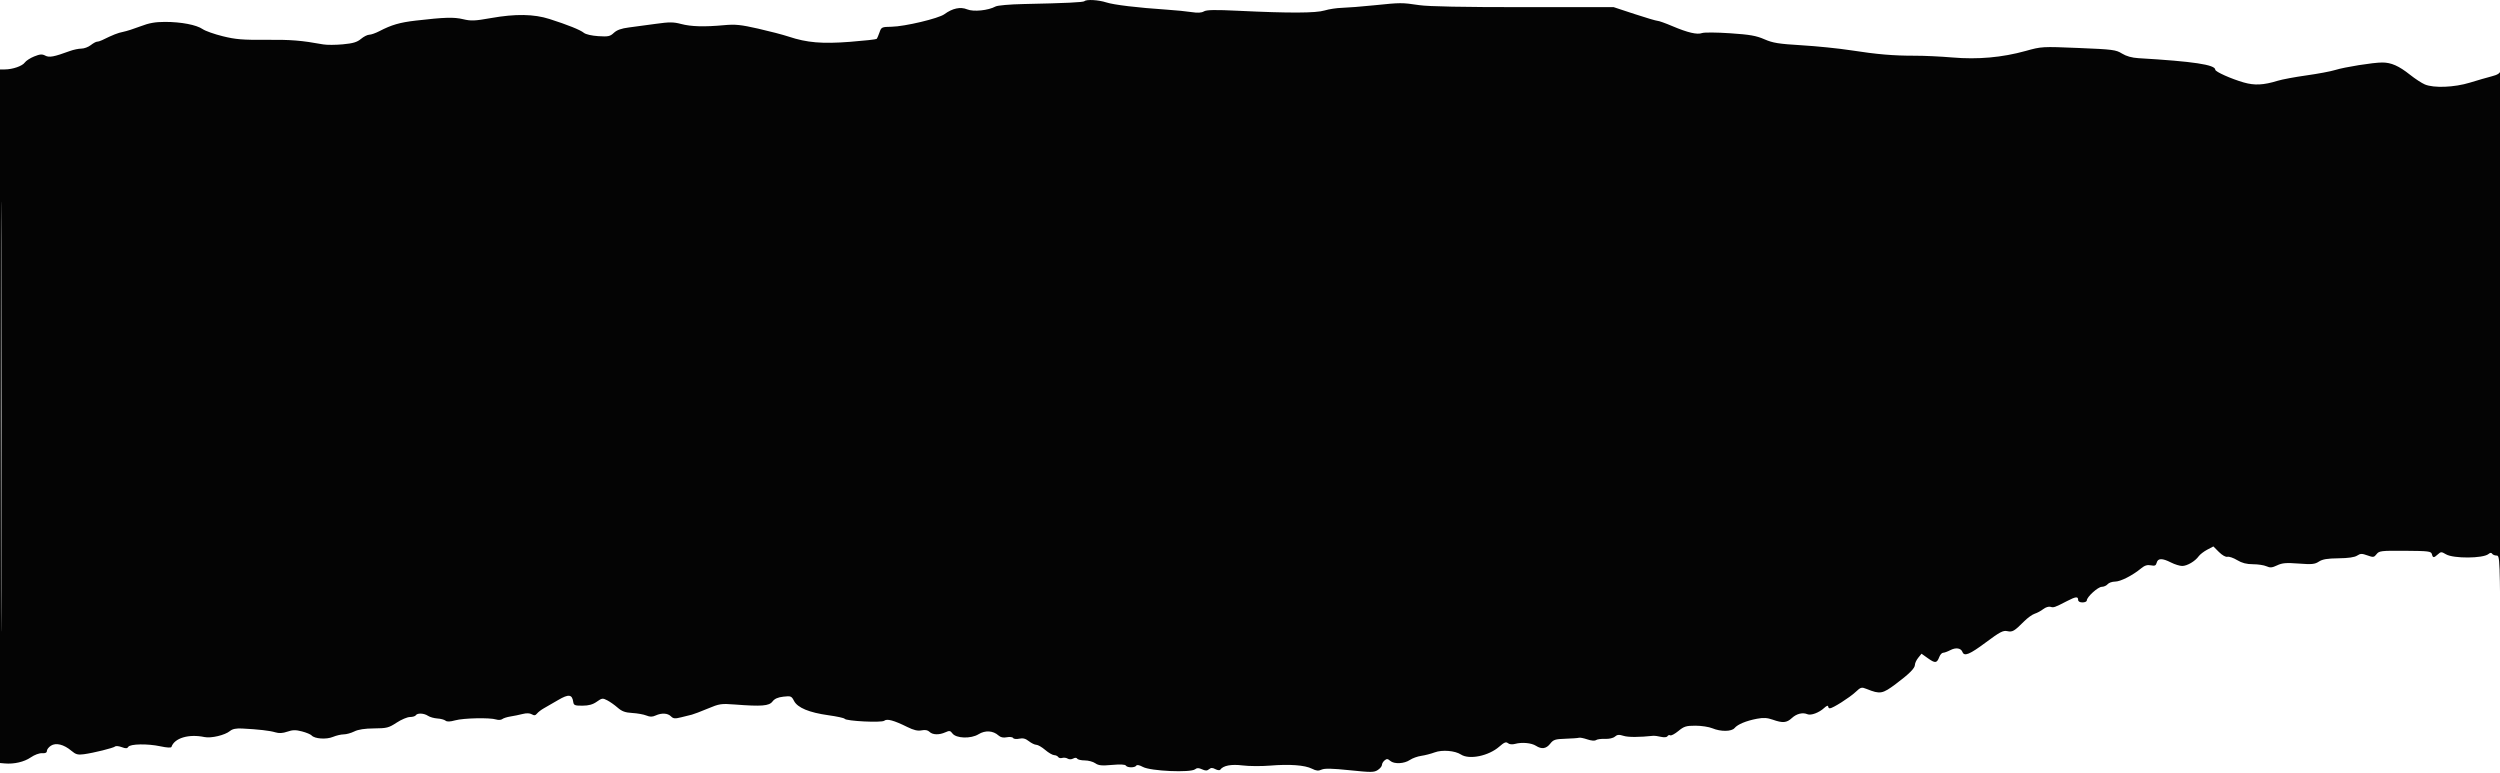 <svg id="svgContent" version="1.1" width="1440" height="445" style="position: relative; width: 1440px; height: 445px; margin:auto; user-select: none; cursor: default;" preserveAspectRatio='none' xmlns="http://www.w3.org/2000/svg" xmlns:xlink="http://www.w3.org/1999/xlink" viewBox="0 0 1440 445">
<g id="svgPath">
	<path
		d="M 624.671 0.663 C 623.989 1.344, 613.987 1.818, 589.500 2.328 C 581.774 2.489, 574.594 3.114, 573.478 3.723 C 569.225 6.043, 560.715 6.908, 557.078 5.388 C 553.230 3.780, 548.596 4.769, 543.970 8.183 C 540.655 10.630, 521.119 15.271, 513.590 15.399 C 507.878 15.497, 507.643 15.607, 506.590 18.678 C 505.990 20.426, 505.248 22.104, 504.939 22.406 C 504.631 22.708, 497.743 23.466, 489.633 24.091 C 473.515 25.332, 464.790 24.593, 454.288 21.096 C 451.104 20.036, 443.160 17.959, 436.634 16.481 C 426.707 14.232, 423.521 13.908, 417.134 14.494 C 405.647 15.549, 398.072 15.339, 392.293 13.804 C 387.930 12.646, 385.578 12.633, 377.793 13.722 C 372.682 14.437, 365.700 15.376, 362.278 15.810 C 357.901 16.364, 355.325 17.286, 353.586 18.919 C 351.404 20.969, 350.356 21.192, 344.614 20.826 C 340.856 20.587, 337.351 19.778, 336.307 18.909 C 334.289 17.230, 327.012 14.303, 316.500 10.942 C 307.510 8.068, 296.865 7.901, 282.760 10.412 C 273.493 12.062, 271.297 12.151, 266.760 11.064 C 261.433 9.788, 256.115 9.943, 239.500 11.862 C 230.304 12.923, 225.544 14.304, 218.539 17.943 C 216.360 19.074, 213.725 20, 212.683 20 C 211.641 20, 209.499 21.085, 207.922 22.412 C 205.696 24.285, 203.362 24.983, 197.476 25.534 C 193.307 25.925, 188.232 25.945, 186.198 25.578 C 173.407 23.271, 167.799 22.820, 153.331 22.933 C 139.781 23.038, 135.732 22.705, 128.331 20.875 C 123.474 19.674, 118.275 17.839, 116.779 16.798 C 113.209 14.314, 104.329 12.610, 95 12.618 C 89.391 12.623, 85.846 13.261, 80.940 15.149 C 77.332 16.538, 72.832 17.974, 70.940 18.341 C 67.908 18.928, 65.082 20.044, 58.764 23.147 C 57.809 23.616, 56.530 24, 55.921 24 C 55.313 24, 53.671 24.900, 52.273 26 C 50.874 27.100, 48.450 28, 46.885 28 C 45.321 28, 42.344 28.621, 40.270 29.380 C 31.024 32.765, 28.360 33.263, 26.066 32.035 C 24.278 31.079, 23.034 31.169, 19.713 32.498 C 17.441 33.407, 14.988 34.999, 14.262 36.037 C 12.847 38.057, 7.238 39.985, 2.750 39.994 L 0 40 0.001 239.750 L 0.001 439.500 2.751 439.742 C 8.103 440.214, 13.921 438.864, 17.687 436.277 C 19.883 434.767, 22.666 433.736, 24.250 433.844 C 26.106 433.971, 27 433.546, 27 432.539 C 27 431.718, 28.037 430.367, 29.304 429.537 C 32.190 427.646, 36.744 428.765, 41.111 432.440 C 43.660 434.585, 44.828 434.908, 48.326 434.435 C 53.968 433.672, 65.303 430.855, 66.332 429.960 C 66.790 429.562, 68.498 429.739, 70.127 430.354 C 72.420 431.219, 73.268 431.184, 73.877 430.199 C 74.955 428.455, 85.080 428.285, 92.470 429.888 C 96.087 430.672, 98.564 430.808, 98.756 430.233 C 100.465 425.105, 108.721 422.638, 117.789 424.546 C 121.628 425.354, 129.600 423.452, 132.500 421.035 C 133.898 419.870, 136.005 419.445, 139.500 419.622 C 148.824 420.096, 155.490 420.861, 158.577 421.813 C 160.742 422.480, 162.798 422.368, 165.513 421.434 C 168.588 420.377, 170.301 420.349, 173.937 421.294 C 176.446 421.947, 178.950 422.993, 179.500 423.619 C 181.215 425.571, 187.982 426.034, 191.754 424.458 C 193.673 423.656, 196.470 423, 197.968 423 C 199.467 423, 202.213 422.242, 204.071 421.315 C 206.349 420.178, 210.063 419.608, 215.474 419.565 C 222.793 419.506, 223.936 419.214, 228.446 416.250 C 231.166 414.463, 234.627 413, 236.137 413 C 237.647 413, 239.160 412.550, 239.500 412 C 240.373 410.588, 244.193 410.759, 246.527 412.314 C 247.612 413.037, 250.045 413.725, 251.934 413.844 C 253.822 413.963, 255.925 414.523, 256.607 415.089 C 257.462 415.799, 259.191 415.746, 262.174 414.918 C 266.980 413.585, 282.222 413.264, 285.798 414.422 C 287.062 414.831, 288.637 414.731, 289.298 414.201 C 289.959 413.671, 292.075 412.994, 294 412.698 C 295.925 412.402, 299.075 411.755, 301 411.262 C 303.280 410.678, 305.131 410.737, 306.311 411.433 C 307.685 412.243, 308.413 412.138, 309.328 411 C 309.991 410.175, 311.742 408.825, 313.220 408 C 314.697 407.175, 318.439 405.013, 321.535 403.195 C 327.564 399.655, 329.562 399.916, 330.190 404.323 C 330.462 406.235, 331.113 406.496, 335.538 406.469 C 339.132 406.446, 341.488 405.789, 343.754 404.175 C 346.695 402.081, 347.143 402.023, 349.786 403.390 C 351.357 404.202, 354.054 406.105, 355.780 407.620 C 358.199 409.742, 360.133 410.444, 364.209 410.680 C 367.119 410.848, 370.758 411.502, 372.295 412.133 C 374.390 412.993, 375.717 412.994, 377.592 412.140 C 381.111 410.537, 384.580 410.723, 386.474 412.617 C 387.821 413.964, 388.793 414.058, 392.296 413.179 C 394.608 412.598, 397.400 411.906, 398.500 411.641 C 399.600 411.376, 403.729 409.806, 407.675 408.152 C 414.360 405.351, 415.417 405.190, 423.175 405.791 C 438.652 406.990, 443.003 406.648, 444.940 404.079 C 446.147 402.479, 448.040 401.637, 451.245 401.276 C 455.535 400.792, 455.922 400.948, 457.363 403.736 C 459.395 407.665, 466.084 410.442, 477.255 411.993 C 482.071 412.661, 486.233 413.568, 486.505 414.008 C 487.345 415.368, 507.831 416.385, 509.330 415.141 C 510.902 413.837, 514.885 414.920, 522.629 418.757 C 526.315 420.584, 528.624 421.125, 530.840 420.682 C 532.905 420.269, 534.407 420.550, 535.390 421.533 C 537.172 423.315, 540.980 423.422, 544.562 421.790 C 546.848 420.748, 547.408 420.838, 548.571 422.428 C 550.712 425.356, 559.231 425.639, 563.619 422.926 C 567.500 420.528, 572.026 420.809, 575.157 423.642 C 576.371 424.741, 577.905 425.069, 579.934 424.663 C 581.578 424.334, 583.208 424.527, 583.556 425.091 C 583.911 425.665, 585.468 425.836, 587.088 425.481 C 589.201 425.016, 590.702 425.407, 592.628 426.922 C 594.081 428.065, 596.014 429, 596.923 429 C 597.832 429, 600.134 430.332, 602.038 431.959 C 603.942 433.587, 606.261 434.937, 607.191 434.959 C 608.121 434.982, 609.171 435.468, 609.525 436.041 C 609.879 436.613, 610.918 436.848, 611.834 436.564 C 612.750 436.279, 614.151 436.454, 614.946 436.953 C 615.817 437.499, 617.086 437.489, 618.135 436.928 C 619.244 436.334, 620.104 436.359, 620.498 436.997 C 620.839 437.549, 622.791 438, 624.837 438 C 626.882 438, 629.601 438.733, 630.880 439.629 C 632.759 440.944, 634.611 441.130, 640.522 440.594 C 645.196 440.171, 648.070 440.305, 648.479 440.966 C 649.295 442.287, 653.687 442.315, 654.498 441.004 C 654.879 440.387, 656.329 440.672, 658.307 441.754 C 662.726 444.170, 685.861 445.190, 688.403 443.081 C 689.432 442.226, 690.423 442.236, 692.358 443.117 C 694.355 444.027, 695.273 444.018, 696.406 443.078 C 697.536 442.140, 698.375 442.130, 700.063 443.034 C 701.268 443.679, 702.535 443.813, 702.877 443.333 C 704.577 440.949, 709.175 440.077, 715.740 440.892 C 719.458 441.354, 726.550 441.401, 731.500 440.996 C 742.874 440.066, 751.602 440.707, 755.683 442.772 C 758.150 444.020, 759.399 444.139, 761.241 443.300 C 762.981 442.507, 767.306 442.601, 777.418 443.652 C 789.822 444.941, 791.462 444.927, 793.610 443.520 C 794.925 442.659, 796 441.344, 796 440.599 C 796 439.854, 796.683 438.678, 797.519 437.984 C 798.753 436.960, 799.362 437.010, 800.769 438.247 C 803.033 440.239, 808.811 439.962, 812.144 437.702 C 813.599 436.716, 816.524 435.665, 818.644 435.367 C 820.765 435.070, 824.244 434.171, 826.376 433.371 C 830.666 431.760, 838.071 432.361, 841.501 434.599 C 846.308 437.734, 857.461 435.436, 863.599 430.047 C 866.428 427.563, 867.472 427.147, 868.577 428.064 C 869.442 428.782, 871.026 428.935, 872.737 428.467 C 876.640 427.400, 882.113 427.907, 884.715 429.578 C 888.012 431.695, 890.610 431.312, 892.927 428.365 C 894.760 426.036, 895.782 425.705, 901.750 425.512 C 905.462 425.391, 908.950 425.134, 909.500 424.941 C 910.050 424.748, 912.205 425.173, 914.289 425.885 C 916.559 426.661, 918.563 426.827, 919.289 426.298 C 919.955 425.812, 922.300 425.495, 924.500 425.593 C 926.842 425.697, 929.199 425.155, 930.187 424.287 C 931.522 423.114, 932.567 423.023, 935.187 423.851 C 937.873 424.700, 944.052 424.683, 952.500 423.802 C 953.050 423.745, 954.920 424.017, 956.655 424.408 C 958.583 424.841, 960.068 424.699, 960.474 424.042 C 960.839 423.451, 961.561 423.229, 962.079 423.549 C 962.596 423.868, 964.692 422.751, 966.737 421.065 C 969.994 418.380, 971.219 418, 976.606 418 C 979.988 418, 984.371 418.675, 986.346 419.500 C 991.170 421.516, 997.390 421.440, 999.128 419.345 C 1000.894 417.216, 1005.819 415.172, 1012.021 413.996 C 1015.731 413.293, 1017.949 413.424, 1021.092 414.532 C 1026.867 416.570, 1029.113 416.378, 1032.120 413.590 C 1034.825 411.081, 1038.374 410.210, 1041.078 411.392 C 1043.086 412.270, 1047.842 410.484, 1050.750 407.759 C 1051.987 406.600, 1053 406.180, 1053 406.826 C 1053 407.472, 1053.443 408, 1053.985 408 C 1055.632 408, 1065.293 401.875, 1068.767 398.628 C 1071.849 395.747, 1072.217 395.648, 1075.267 396.873 C 1082.958 399.962, 1084.280 399.731, 1092 393.949 C 1099.768 388.130, 1103 384.891, 1103 382.924 C 1103 381.988, 1103.854 380.167, 1104.898 378.878 L 1106.795 376.535 1110.569 379.220 C 1114.689 382.152, 1115.658 382.029, 1117.037 378.403 C 1117.539 377.081, 1118.524 375.997, 1119.225 375.994 C 1119.926 375.990, 1121.806 375.307, 1123.402 374.475 C 1126.583 372.816, 1129.502 373.261, 1130.376 375.538 C 1131.421 378.261, 1134.474 377.004, 1143.936 369.954 C 1151.884 364.032, 1153.811 363.019, 1156.152 363.533 C 1159.169 364.196, 1160.233 363.579, 1165.901 357.883 C 1167.880 355.893, 1170.625 353.918, 1172 353.495 C 1173.375 353.071, 1175.583 351.879, 1176.907 350.845 C 1178.241 349.803, 1180.108 349.217, 1181.095 349.530 C 1182.916 350.108, 1183.440 349.925, 1190.698 346.171 C 1195.650 343.610, 1197 343.466, 1197 345.500 C 1197 346.433, 1197.944 347, 1199.500 347 C 1200.875 347, 1202 346.485, 1202 345.856 C 1202 343.856, 1208.416 338.022, 1210.628 338.011 C 1211.798 338.005, 1213.315 337.325, 1214 336.500 C 1214.685 335.675, 1216.613 335, 1218.285 335 C 1221.401 335, 1228.332 331.477, 1233.288 327.374 C 1235.314 325.696, 1236.846 325.219, 1238.896 325.629 C 1241.175 326.085, 1241.821 325.791, 1242.264 324.097 C 1242.955 321.456, 1245.453 321.427, 1250.500 324 C 1252.658 325.100, 1255.565 325.997, 1256.961 325.993 C 1259.804 325.986, 1264.415 323.267, 1266.456 320.394 C 1267.196 319.352, 1269.398 317.654, 1271.348 316.621 L 1274.895 314.741 1278.101 317.947 C 1279.986 319.832, 1282.005 320.970, 1283.002 320.710 C 1283.934 320.466, 1286.453 321.329, 1288.599 322.628 C 1291.368 324.305, 1294.009 324.991, 1297.703 324.995 C 1300.565 324.998, 1304.064 325.528, 1305.479 326.173 C 1307.574 327.127, 1308.717 327.029, 1311.621 325.644 C 1314.545 324.249, 1316.789 324.063, 1324.055 324.612 C 1331.651 325.185, 1333.317 325.022, 1335.675 323.477 C 1337.746 322.120, 1340.541 321.650, 1346.964 321.579 C 1352.624 321.516, 1356.245 320.993, 1357.710 320.027 C 1359.591 318.786, 1360.468 318.768, 1363.614 319.905 C 1367.016 321.135, 1367.436 321.079, 1368.905 319.195 C 1370.392 317.286, 1371.504 317.155, 1385.391 317.255 C 1398.894 317.353, 1400.326 317.532, 1400.758 319.181 C 1401.346 321.431, 1401.846 321.449, 1404.212 319.308 C 1405.958 317.728, 1406.266 317.726, 1408.897 319.280 C 1413.186 321.814, 1430.240 321.706, 1433.349 319.126 C 1434.348 318.296, 1435.030 318.240, 1435.470 318.951 C 1435.826 319.528, 1436.988 320, 1438.051 320 C 1439.937 320, 1439.991 321.447, 1440.250 379.750 C 1440.396 412.613, 1440.564 349.275, 1440.622 239 C 1440.680 128.725, 1440.539 39.461, 1440.309 40.635 C 1439.999 42.218, 1438.676 43.083, 1435.195 43.977 C 1432.613 44.640, 1426.985 46.267, 1422.688 47.591 C 1413.760 50.344, 1401.892 50.825, 1396.718 48.643 C 1394.948 47.897, 1391.104 45.385, 1388.175 43.061 C 1381.727 37.944, 1377.328 36, 1372.195 36 C 1366.910 36, 1350.502 38.619, 1345 40.340 C 1342.525 41.115, 1335.100 42.506, 1328.500 43.431 C 1321.900 44.357, 1314.475 45.740, 1312 46.505 C 1303.799 49.038, 1298.654 49.298, 1292.384 47.495 C 1285.141 45.413, 1276 41.322, 1276 40.163 C 1276 37.270, 1263.458 35.383, 1231.752 33.506 C 1227.939 33.280, 1224.741 32.382, 1222.252 30.837 C 1218.776 28.679, 1216.938 28.444, 1197.276 27.636 C 1176.219 26.771, 1175.979 26.785, 1166.776 29.349 C 1153.280 33.109, 1139.237 34.359, 1124.579 33.105 C 1117.936 32.536, 1108.225 32.080, 1103 32.091 C 1090.657 32.116, 1081.364 31.328, 1066 28.953 C 1059.125 27.890, 1046.425 26.597, 1037.778 26.079 C 1024.463 25.281, 1021.171 24.751, 1016.278 22.615 C 1011.571 20.561, 1007.910 19.920, 996.525 19.157 C 988.839 18.642, 981.588 18.586, 980.410 19.034 C 977.626 20.093, 972.109 18.808, 963.252 15.039 C 959.324 13.368, 955.496 12, 954.745 12 C 953.995 12, 947.991 10.224, 941.404 8.053 L 929.428 4.105 877.464 4.121 C 842.747 4.132, 822.845 3.746, 817.500 2.961 C 807.317 1.463, 807.015 1.464, 791.500 3.047 C 784.350 3.777, 776.025 4.434, 773 4.508 C 769.975 4.583, 765.475 5.264, 763 6.022 C 757.950 7.569, 742.649 7.630, 713.500 6.220 C 699.885 5.561, 695.003 5.644, 693.462 6.559 C 692.065 7.388, 689.844 7.519, 686.397 6.974 C 683.633 6.537, 677.125 5.896, 671.935 5.550 C 655.136 4.428, 641.599 2.805, 637.215 1.387 C 632.720 -0.068, 625.801 -0.467, 624.671 0.663 M 0.490 240 C 0.490 350.275, 0.607 395.387, 0.750 340.250 C 0.893 285.112, 0.893 194.887, 0.750 139.750 C 0.607 84.612, 0.490 129.725, 0.490 240"
		stroke="none" fill="#040404" fill-rule="evenodd"></path>
</g>
</svg>